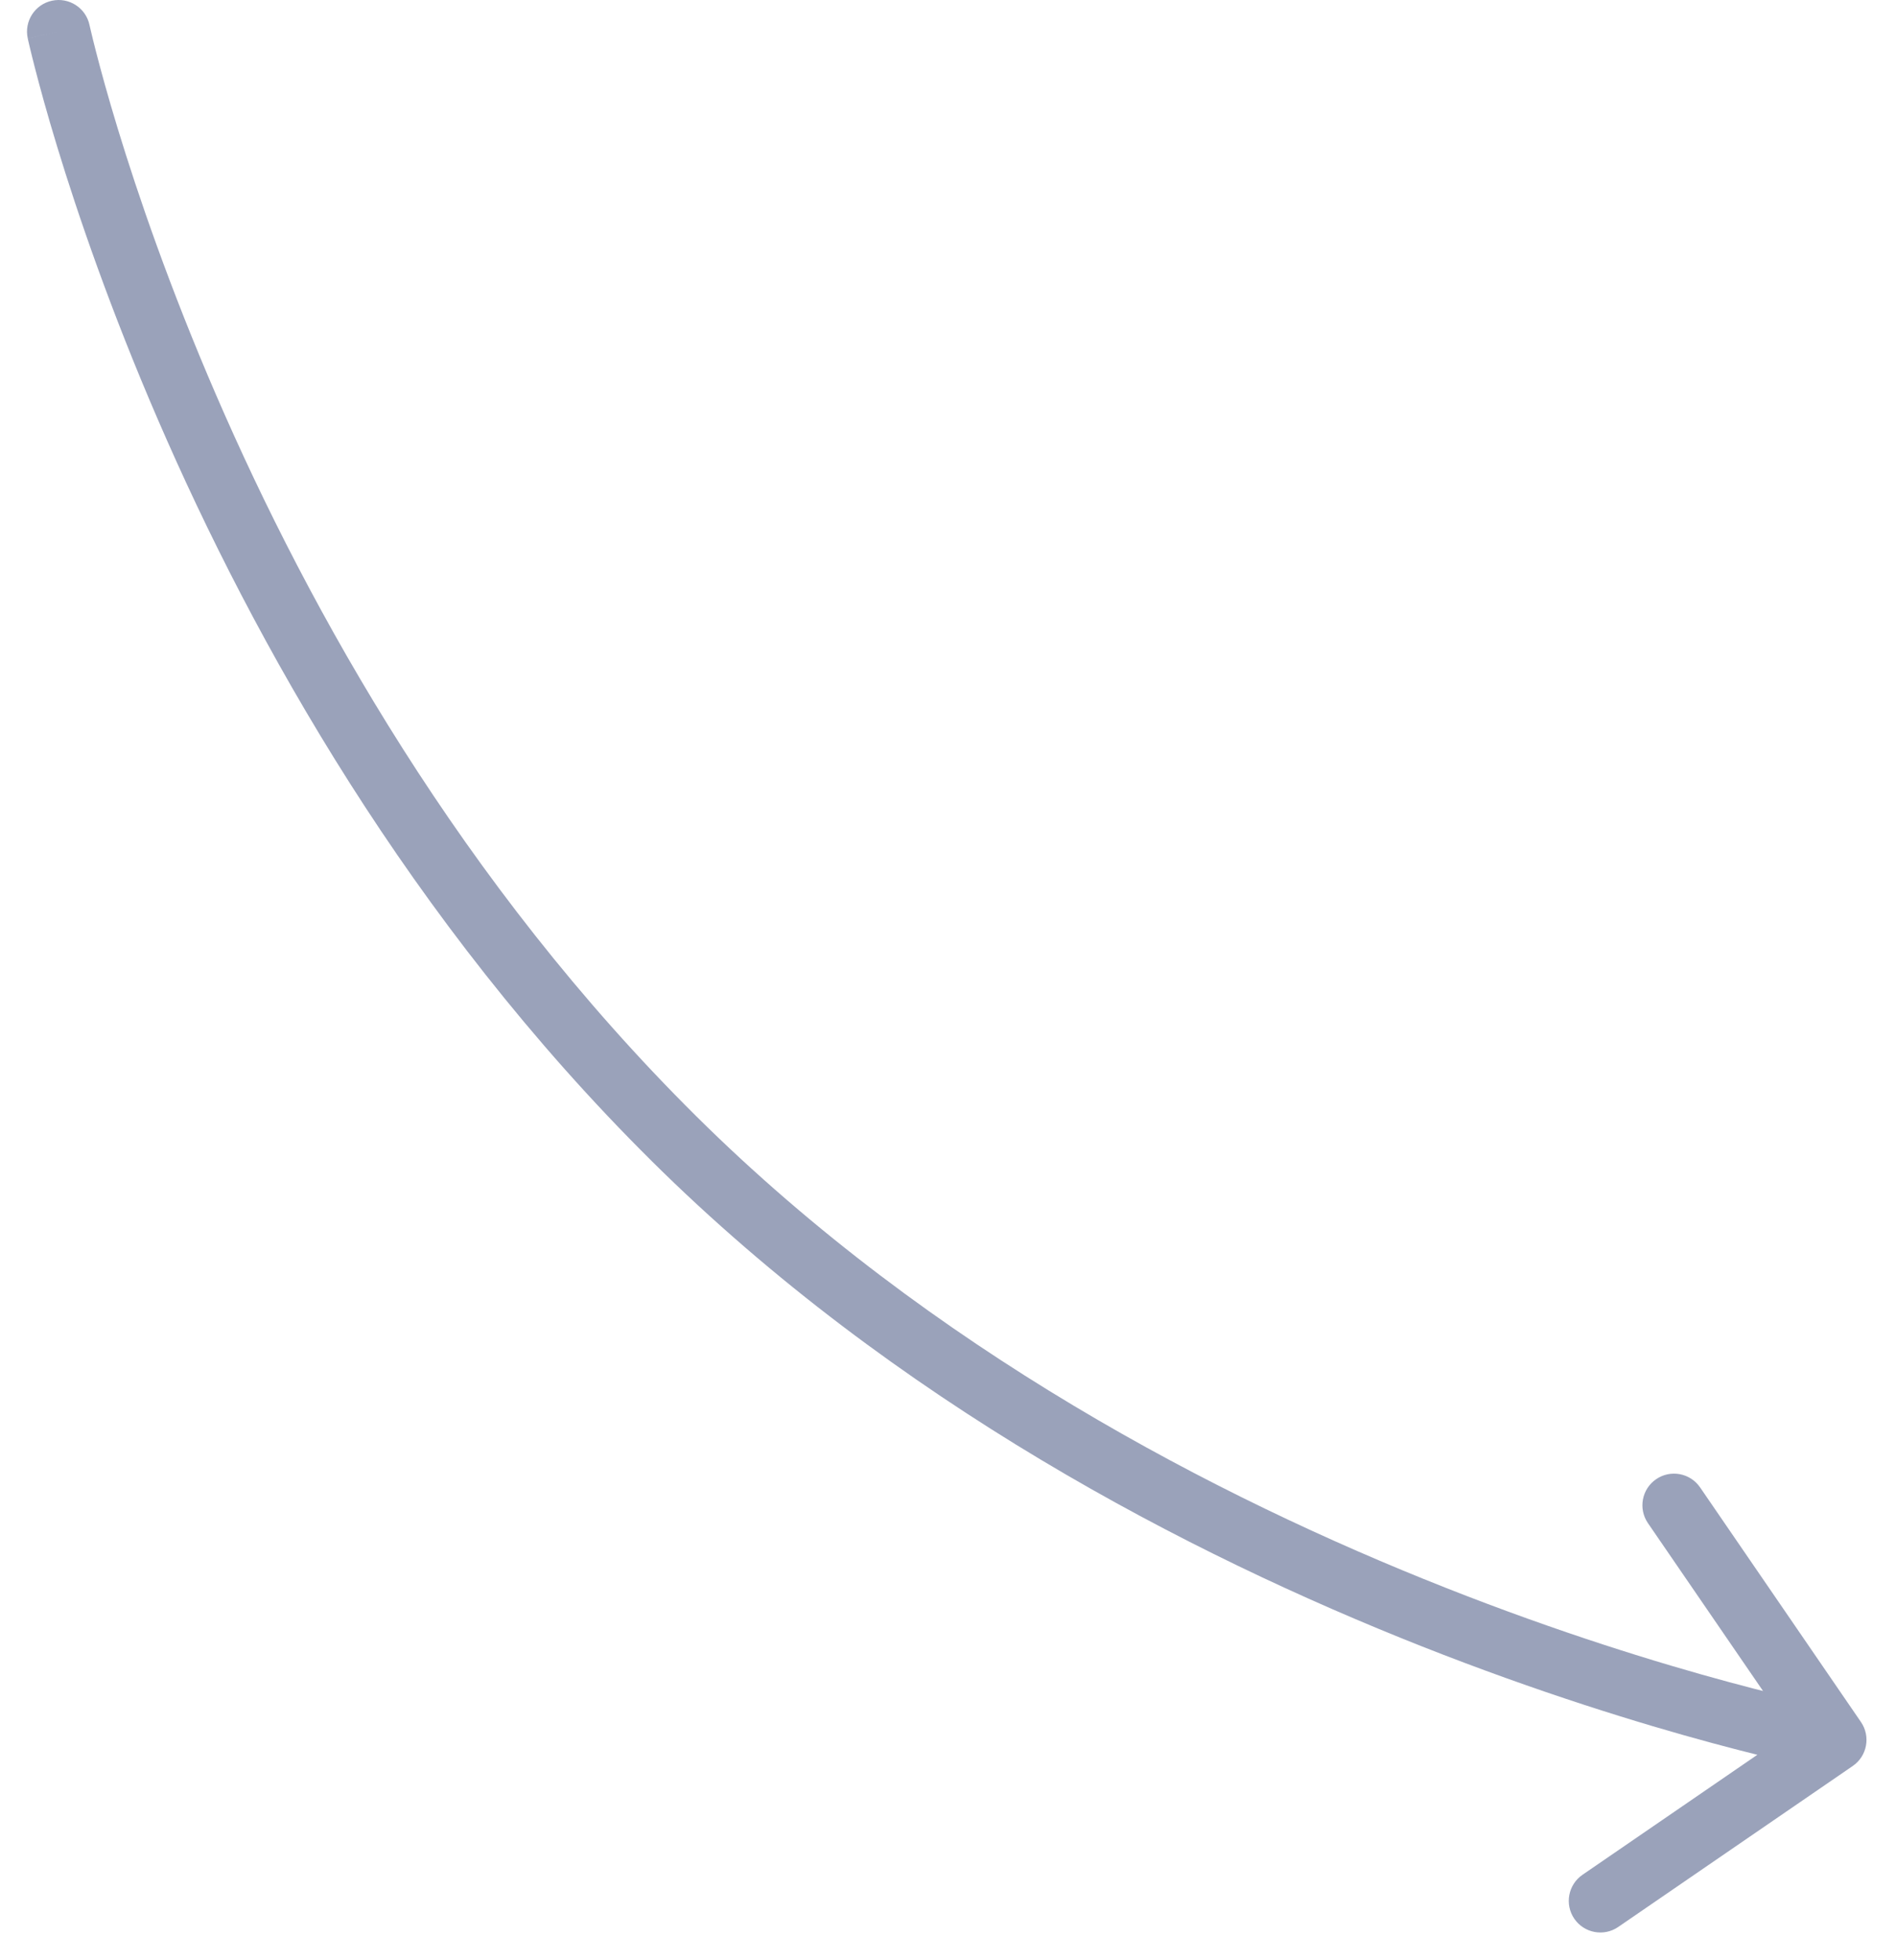 <svg width="60" height="62" viewBox="0 0 60 62" fill="none" xmlns="http://www.w3.org/2000/svg">
<path d="M0.878 1.212C0.76 0.673 1.103 0.14 1.643 0.023C2.182 -0.094 2.715 0.248 2.832 0.788L0.878 1.212ZM58.891 54.465C59.203 54.92 59.087 55.543 58.632 55.855L51.21 60.947C50.755 61.259 50.133 61.143 49.82 60.688C49.508 60.232 49.624 59.61 50.079 59.297L56.676 54.772L52.15 48.175C51.838 47.719 51.954 47.097 52.409 46.785C52.865 46.472 53.487 46.588 53.8 47.044L58.891 54.465ZM1.855 1C2.832 0.788 2.832 0.788 2.832 0.788C2.832 0.788 2.832 0.788 2.832 0.788C2.832 0.788 2.832 0.789 2.832 0.79C2.833 0.791 2.833 0.794 2.834 0.798C2.836 0.806 2.839 0.819 2.843 0.837C2.851 0.872 2.863 0.927 2.881 0.999C2.915 1.143 2.967 1.359 3.04 1.641C3.185 2.204 3.41 3.031 3.727 4.071C4.362 6.153 5.366 9.089 6.837 12.489C9.784 19.296 14.59 27.928 22.034 35.305L20.626 36.725C12.943 29.112 8.011 20.236 5.002 13.283C3.496 9.804 2.467 6.796 1.814 4.655C1.487 3.584 1.255 2.729 1.103 2.139C1.027 1.844 0.971 1.615 0.934 1.459C0.916 1.381 0.902 1.32 0.892 1.279C0.888 1.258 0.884 1.242 0.882 1.231C0.881 1.226 0.88 1.221 0.879 1.218C0.879 1.217 0.878 1.215 0.878 1.214C0.878 1.214 0.878 1.213 0.878 1.213C0.878 1.213 0.878 1.212 1.855 1ZM22.034 35.305C29.467 42.671 38.516 47.363 45.738 50.215C49.344 51.639 52.481 52.599 54.714 53.202C55.83 53.504 56.72 53.716 57.327 53.853C57.631 53.921 57.864 53.97 58.02 54.002C58.098 54.018 58.157 54.03 58.195 54.037C58.215 54.041 58.229 54.044 58.238 54.045C58.242 54.046 58.245 54.047 58.248 54.047C58.248 54.047 58.249 54.048 58.249 54.048C58.249 54.048 58.249 54.048 58.25 54.048C58.249 54.048 58.249 54.048 58.066 55.031C57.883 56.014 57.883 56.014 57.882 56.014C57.882 56.014 57.882 56.014 57.881 56.014C57.88 56.013 57.879 56.013 57.877 56.013C57.874 56.012 57.869 56.011 57.863 56.01C57.851 56.008 57.834 56.005 57.812 56C57.768 55.992 57.703 55.979 57.619 55.962C57.452 55.927 57.206 55.875 56.889 55.804C56.256 55.662 55.339 55.443 54.192 55.133C51.901 54.514 48.691 53.531 45.003 52.075C37.638 49.166 28.32 44.35 20.626 36.725L22.034 35.305Z" fill="#9AA2BA"/>
</svg>
